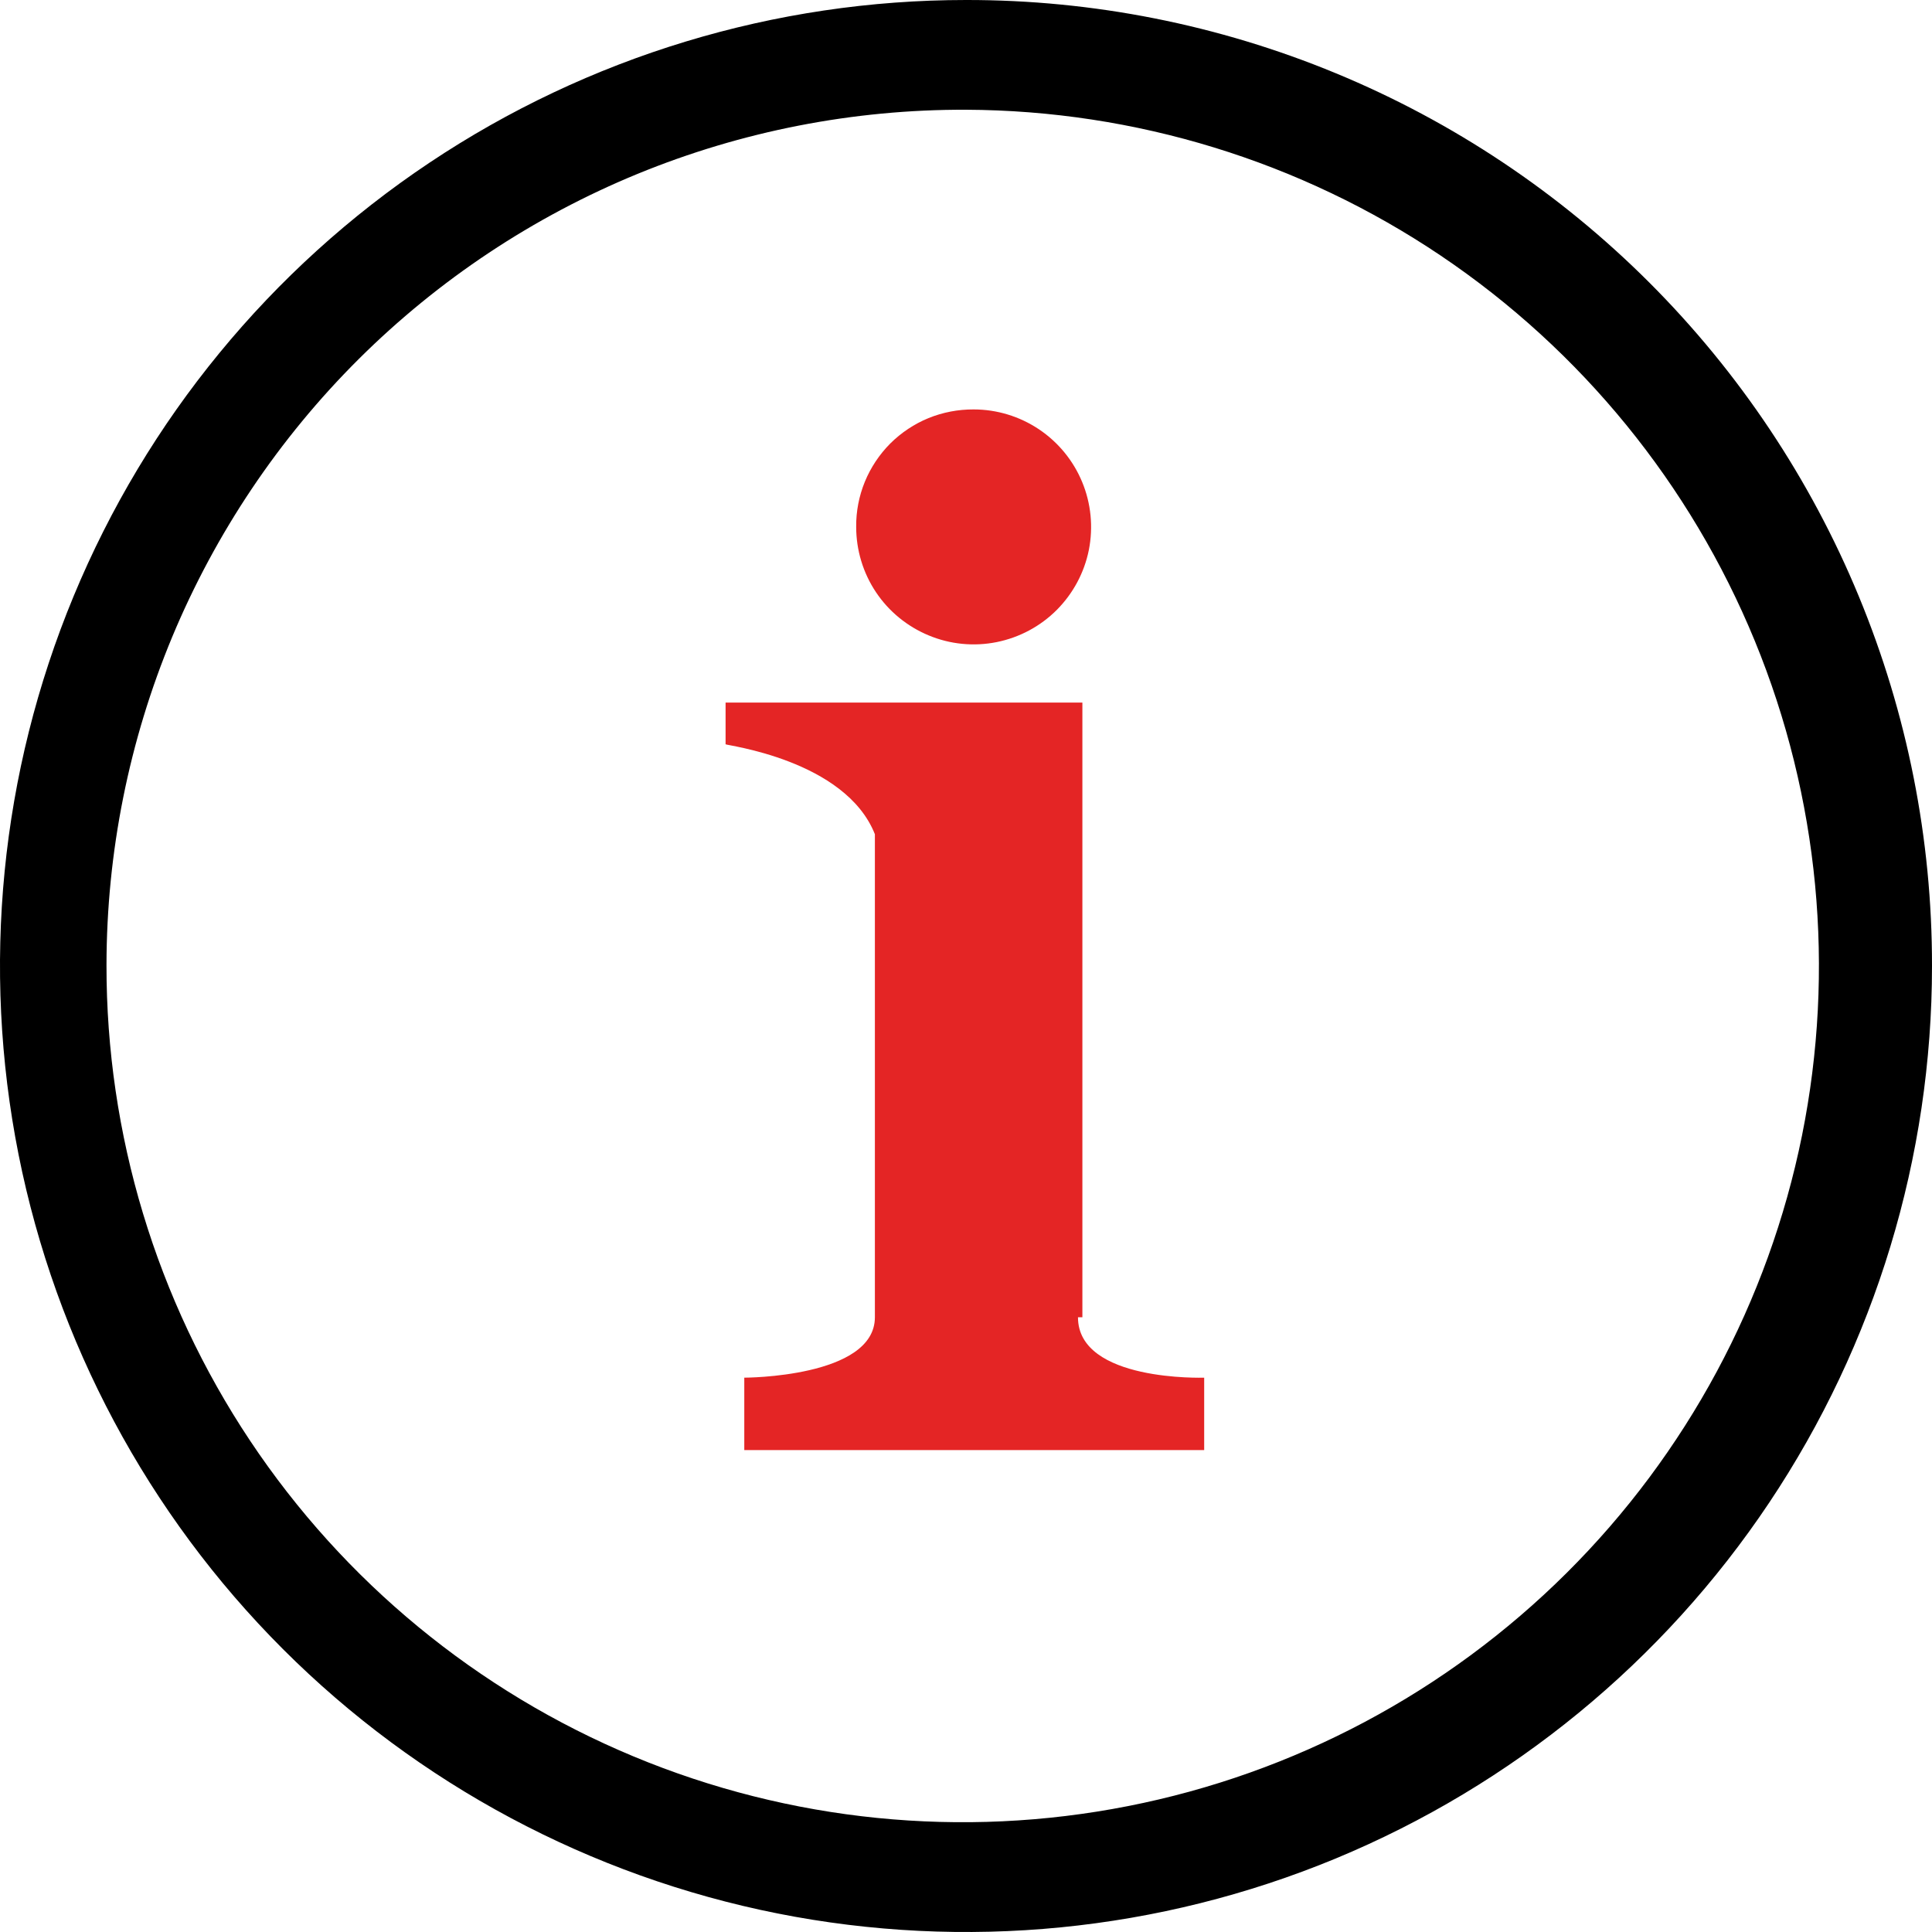 <svg width="25" height="25" viewBox="0 0 25 25" fill="none" xmlns="http://www.w3.org/2000/svg">
<path d="M12.5 1.42C14.69 1.429 16.829 2.086 18.645 3.309C20.462 4.533 21.875 6.267 22.707 8.293C23.539 10.319 23.751 12.546 23.318 14.693C22.884 16.84 21.824 18.81 20.272 20.354C18.719 21.899 16.744 22.949 14.595 23.371C12.446 23.794 10.22 23.57 8.198 22.728C6.176 21.886 4.449 20.464 3.235 18.641C2.021 16.818 1.375 14.676 1.378 12.486C1.38 11.028 1.669 9.586 2.229 8.24C2.79 6.895 3.61 5.673 4.643 4.645C5.676 3.618 6.902 2.804 8.25 2.25C9.598 1.697 11.043 1.415 12.5 1.42V1.42ZM12.5 8.08989e-06C10.028 8.08989e-06 7.611 0.733 5.555 2.107C3.5 3.48 1.898 5.432 0.952 7.716C0.005 10.001 -0.242 12.514 0.24 14.939C0.723 17.363 1.913 19.591 3.661 21.339C5.409 23.087 7.637 24.277 10.061 24.76C12.486 25.242 14.999 24.995 17.284 24.049C19.568 23.102 21.52 21.5 22.893 19.445C24.267 17.389 25 14.972 25 12.5C25.002 10.858 24.68 9.232 24.052 7.714C23.425 6.197 22.504 4.818 21.343 3.657C20.182 2.496 18.803 1.575 17.286 0.948C15.768 0.32 14.142 -0.002 12.5 8.08989e-06V8.08989e-06Z" fill="black"/>
<path d="M13.949 17.045C13.949 17.883 15.582 17.827 15.582 17.827V18.764H9.631V17.827C9.631 17.827 11.321 17.827 11.321 17.045V10.795C10.938 9.829 9.389 9.645 9.389 9.631V9.091H14.006V17.045H13.949Z" fill="#E42525"/>
<path d="M12.599 5.298C12.9 5.298 13.194 5.388 13.444 5.555C13.693 5.722 13.888 5.959 14.003 6.237C14.118 6.514 14.148 6.82 14.09 7.115C14.031 7.41 13.886 7.68 13.674 7.893C13.461 8.106 13.19 8.25 12.896 8.309C12.601 8.368 12.295 8.338 12.017 8.222C11.74 8.107 11.502 7.913 11.335 7.663C11.168 7.413 11.079 7.119 11.079 6.818C11.077 6.618 11.115 6.42 11.191 6.234C11.267 6.049 11.379 5.881 11.52 5.739C11.662 5.598 11.83 5.486 12.015 5.41C12.2 5.335 12.399 5.297 12.599 5.298V5.298Z" fill="#E42525"/>
</svg>
